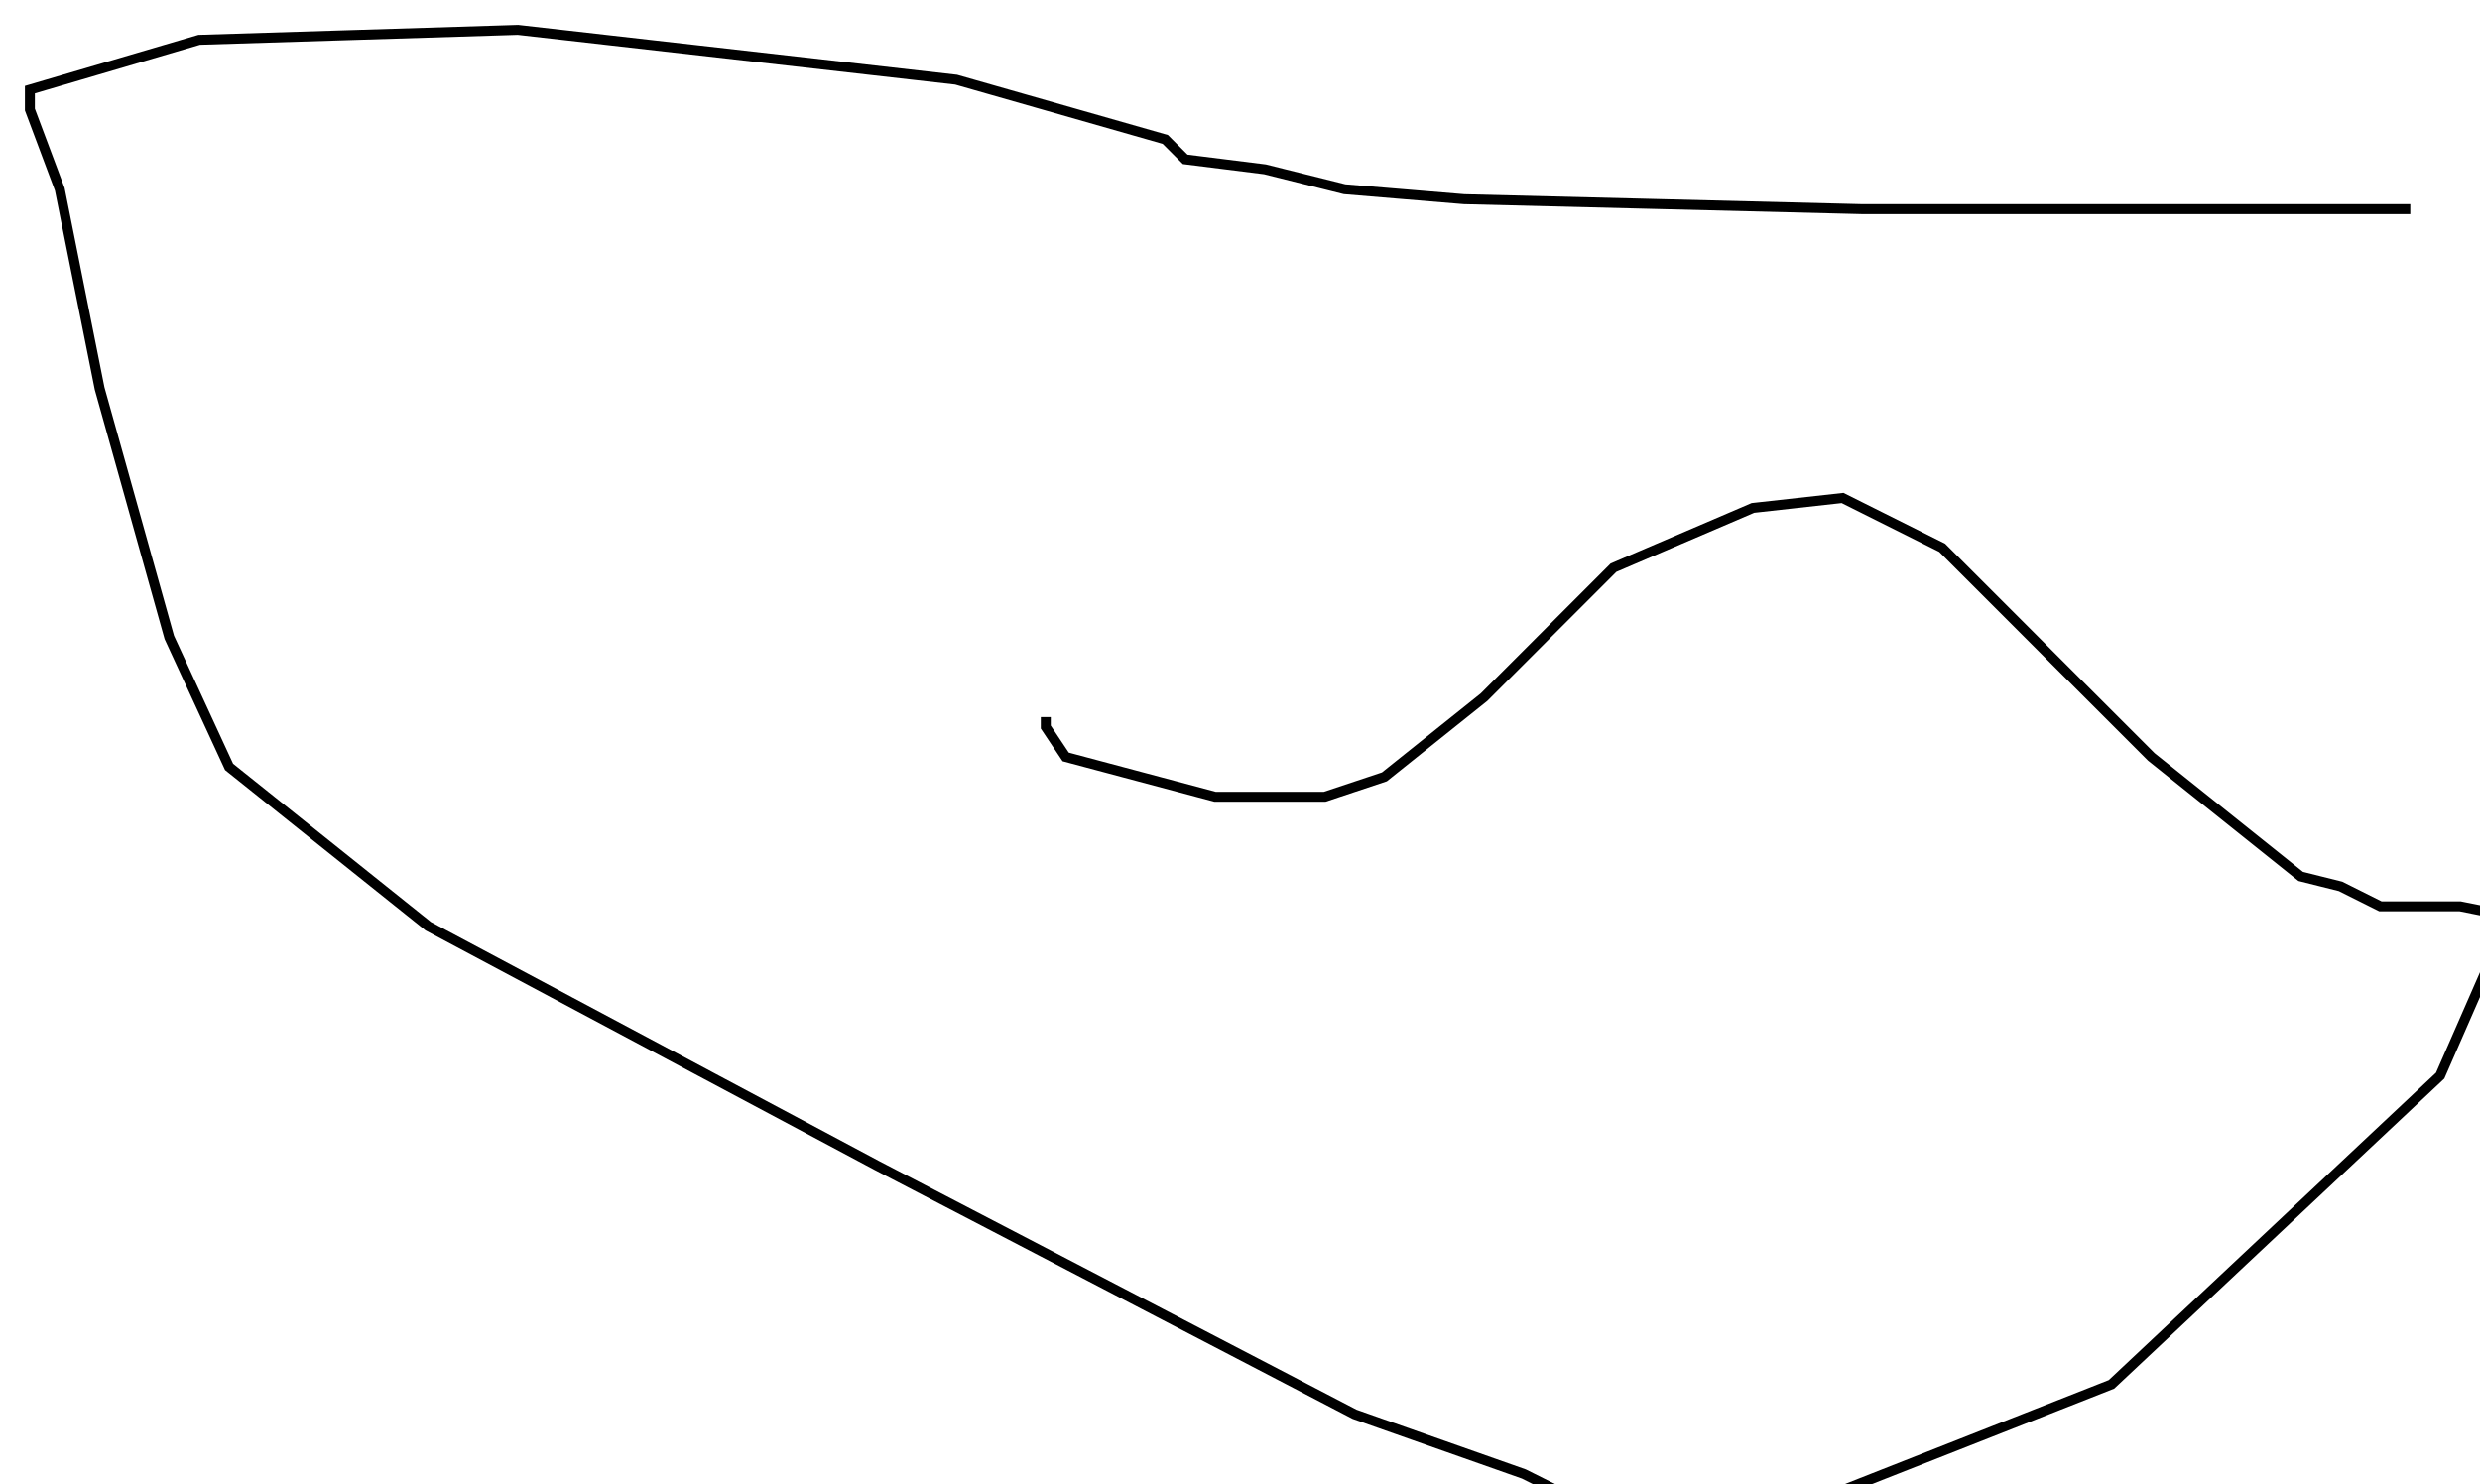 <?xml version="1.0" encoding="utf-8" ?>
<svg baseProfile="tiny" height="149" version="1.2" viewBox="-3 -3 249 149" width="249" xmlns="http://www.w3.org/2000/svg" xmlns:ev="http://www.w3.org/2001/xml-events" xmlns:xlink="http://www.w3.org/1999/xlink"><defs /><path d="M102 69 L102 70 L104 73 L119 77 L130 77 L136 75 L146 67 L159 54 L173 48 L182 47 L192 52 L213 73 L228 85 L232 86 L236 88 L244 88 L249 89 L242 105 L209 136 L176 149 L156 148 L150 145 L133 139 L85 114 L40 90 L20 74 L14 61 L7 36 L3 16 L0 8 L0 6 L17 1 L49 0 L93 5 L114 11 L116 13 L124 14 L132 16 L144 17 L184 18 L223 18 L239 18 " fill="none" stroke="black" /></svg>